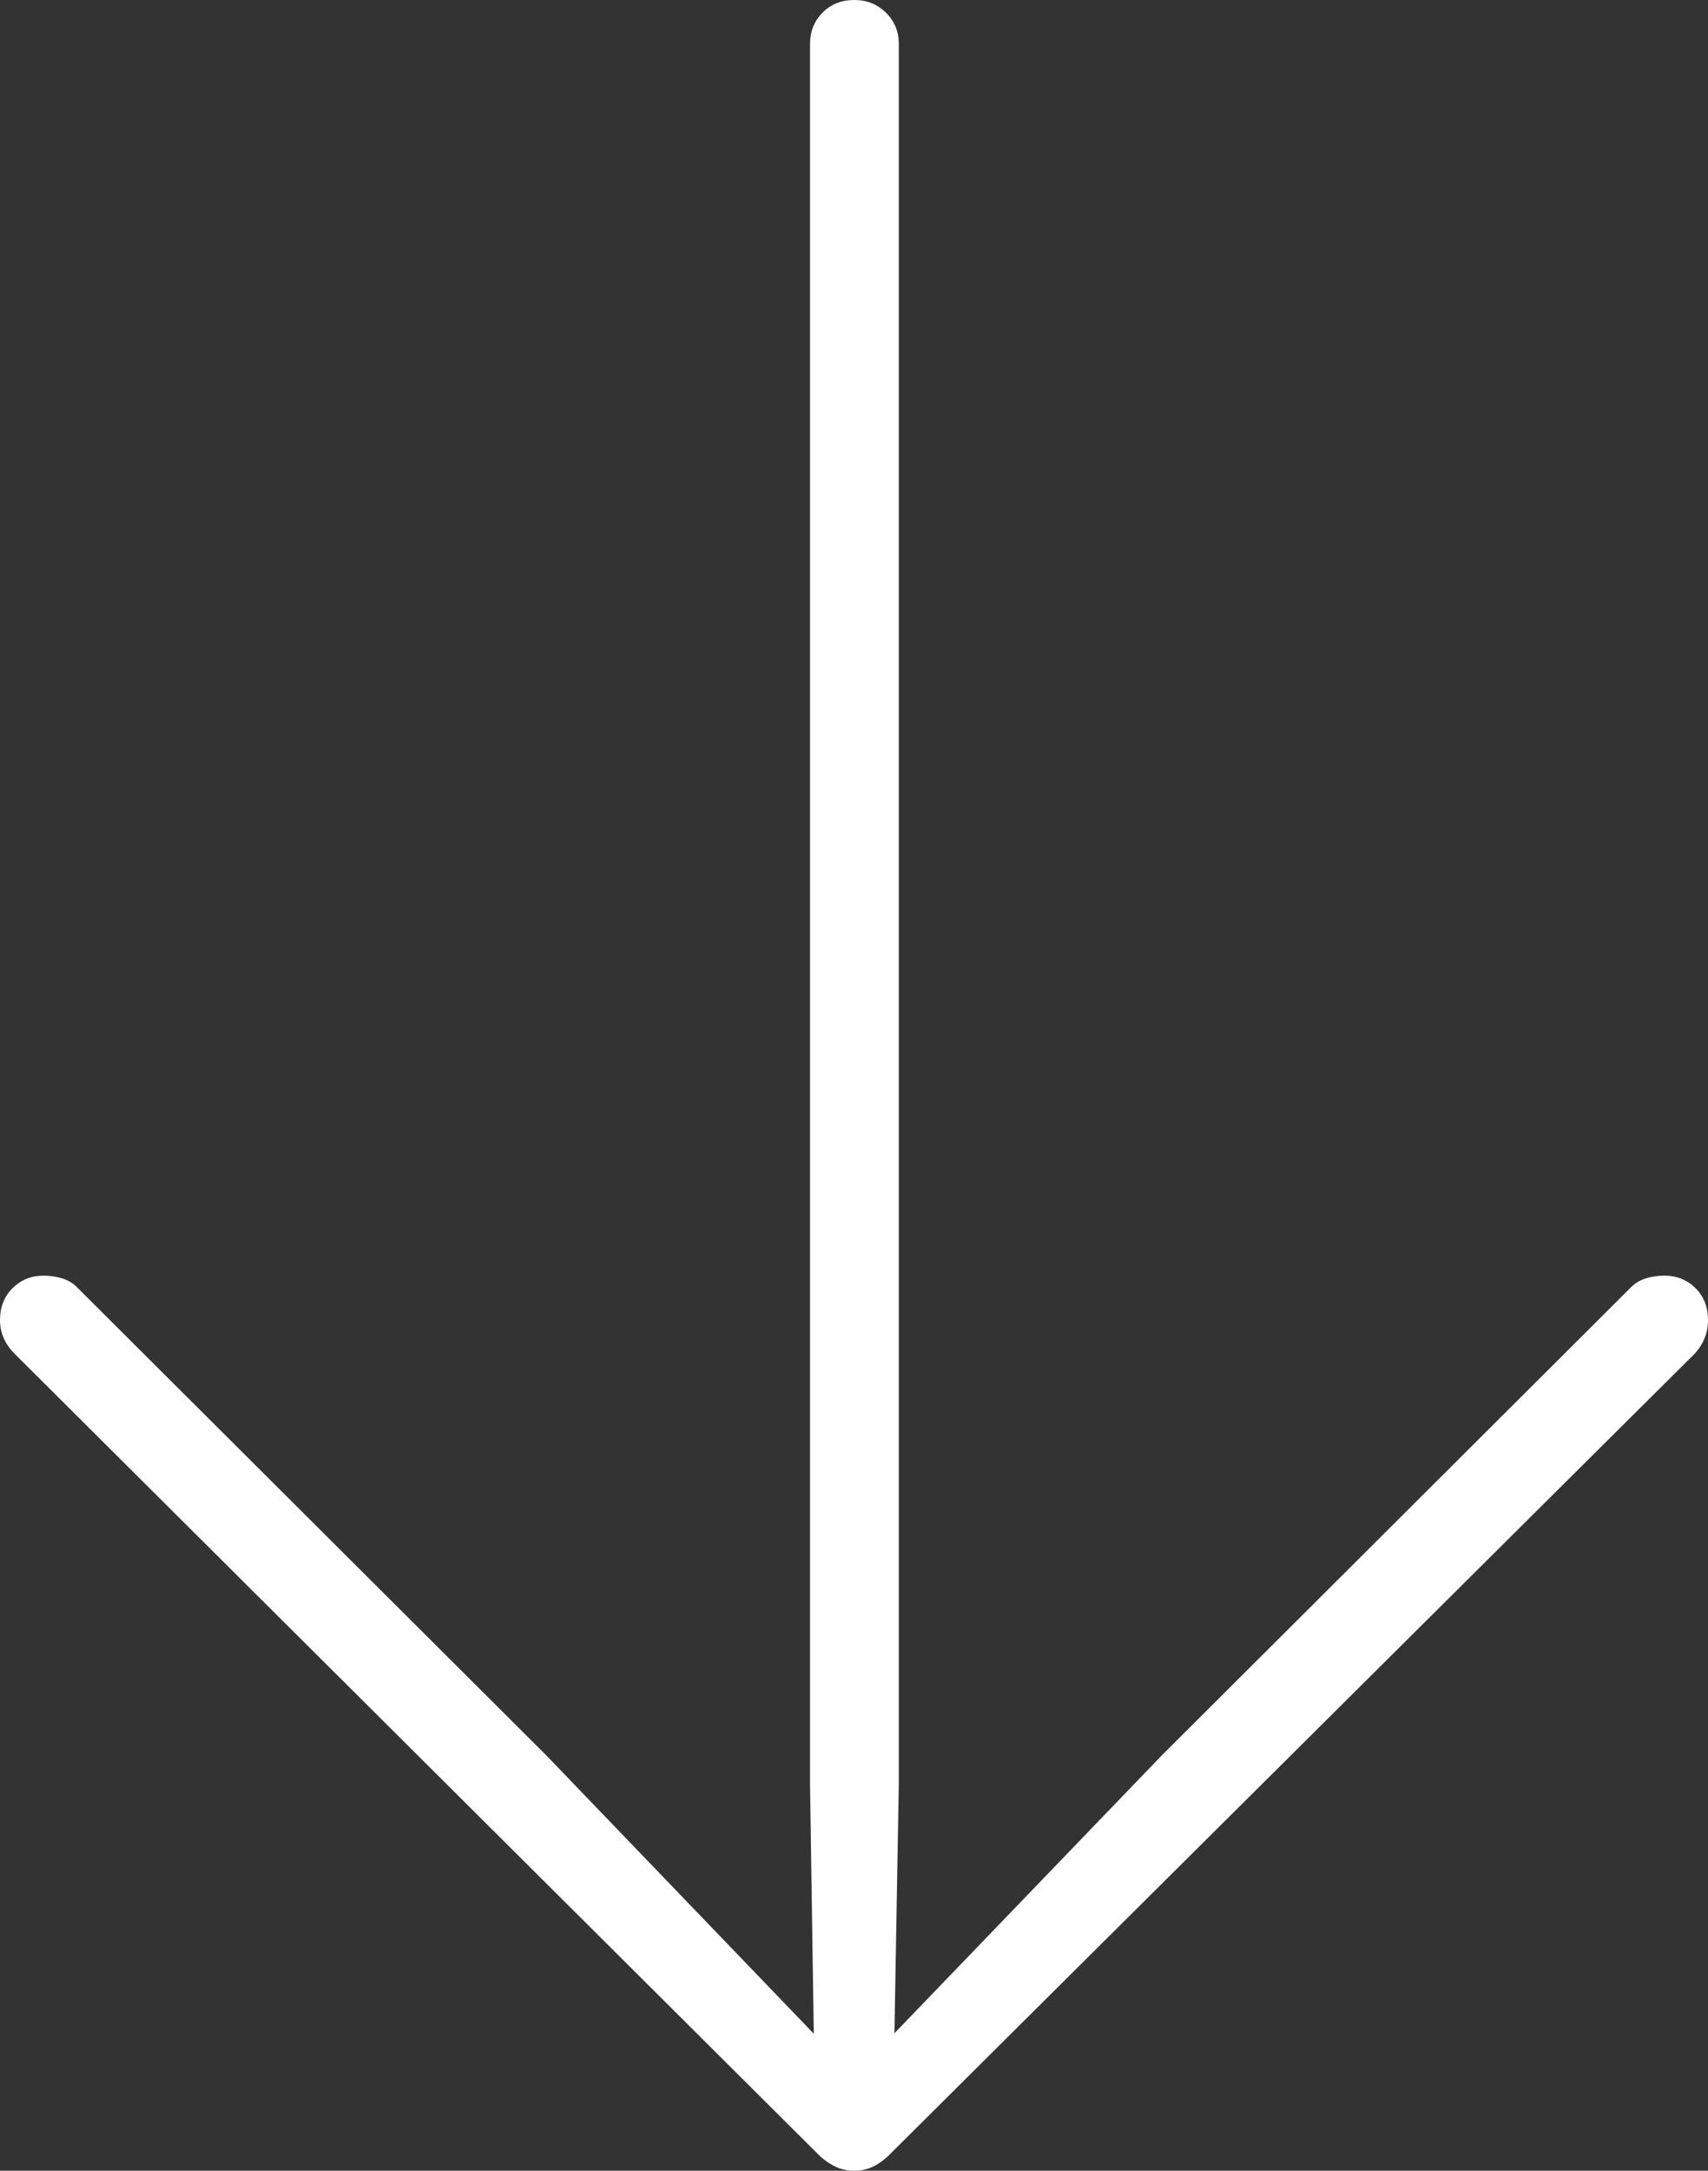 <?xml version="1.0" encoding="UTF-8"?>
<!--Generator: Apple Native CoreSVG 175-->
<!DOCTYPE svg
PUBLIC "-//W3C//DTD SVG 1.1//EN"
       "http://www.w3.org/Graphics/SVG/1.1/DTD/svg11.dtd">
<svg version="1.1" xmlns="http://www.w3.org/2000/svg" xmlns:xlink="http://www.w3.org/1999/xlink" width="14.235" height="18.082">
 <rect width="100%" height="100%" fill="#333333" stroke="none"/>
 <g>
  <rect height="18.082" opacity="0" width="14.235" x="0" y="0"/>
  <path d="M7.121 0Q6.958 0 6.855 0.106Q6.751 0.211 6.751 0.367L6.751 14.86L6.786 17.186L6.953 17.118L4.554 14.623L0.639 10.72Q0.593 10.673 0.519 10.649Q0.446 10.626 0.362 10.626Q0.211 10.626 0.106 10.729Q0 10.833 0 10.997Q0 11.152 0.119 11.274L6.839 17.965Q6.902 18.02 6.969 18.051Q7.037 18.082 7.121 18.082Q7.201 18.082 7.269 18.051Q7.336 18.02 7.396 17.965L14.126 11.274Q14.235 11.152 14.235 10.997Q14.235 10.833 14.13 10.729Q14.024 10.626 13.873 10.626Q13.789 10.626 13.716 10.649Q13.643 10.673 13.596 10.72L9.682 14.623L7.28 17.118L7.45 17.186L7.491 14.86L7.491 0.367Q7.491 0.211 7.384 0.106Q7.277 0 7.121 0Z" fill="#ffffff"/>
 </g>
</svg>
